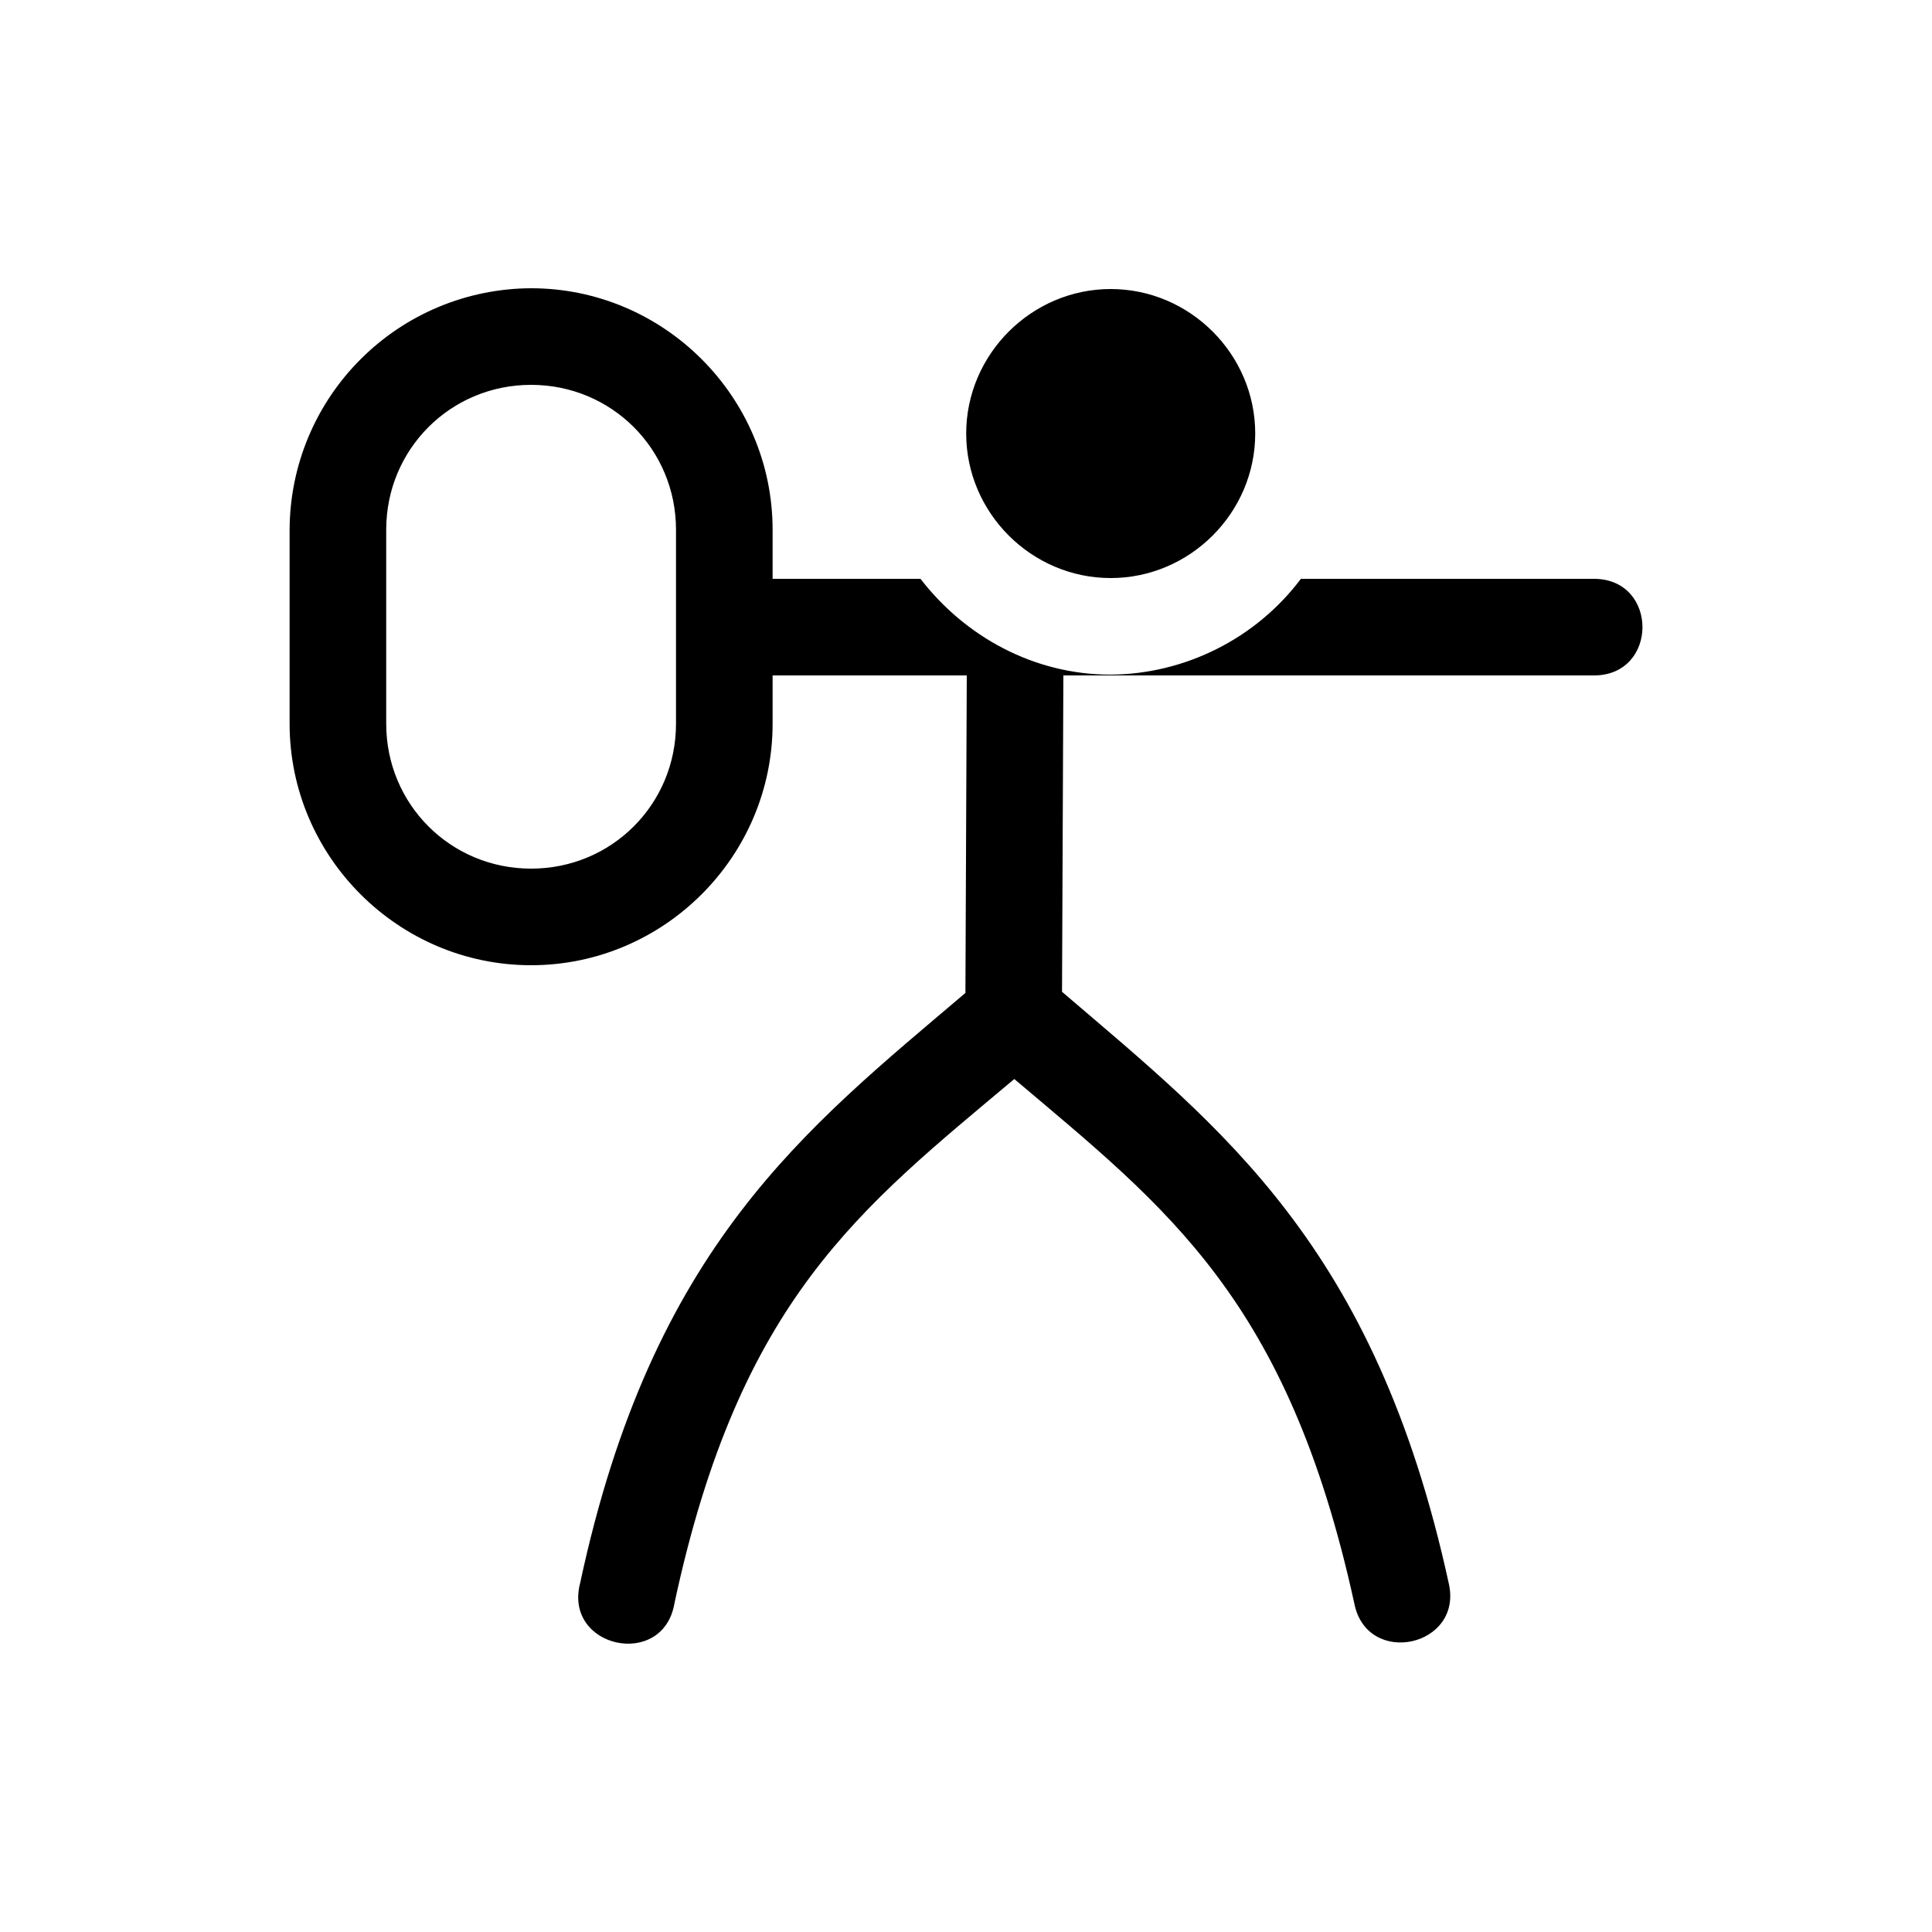 <svg width="20" height="20" viewBox="0 0 20 20" fill="none" xmlns="http://www.w3.org/2000/svg">
<path d="M5.498 2.984C4.836 2.986 4.201 3.25 3.733 3.719C3.264 4.187 3 4.822 2.998 5.484V7.492C2.998 8.867 4.123 9.992 5.498 9.992C6.873 9.992 7.998 8.867 7.998 7.492V6.992H10.008L9.994 10.279C8.334 11.689 6.753 12.901 6.006 16.386C5.828 17.061 6.866 17.285 6.982 16.597C7.658 13.446 8.906 12.509 10.5 11.17C12.084 12.51 13.331 13.447 14.02 16.6C14.153 17.266 15.155 17.045 14.996 16.384C14.233 12.89 12.645 11.681 10.994 10.267L11.008 6.992H16.51C17.167 6.982 17.167 6.002 16.51 5.992H13.467C13.237 6.297 12.94 6.545 12.598 6.717C12.257 6.889 11.88 6.981 11.498 6.984C10.7 6.984 9.988 6.588 9.529 5.992H7.998V5.484C7.998 4.109 6.873 2.984 5.498 2.984ZM11.498 2.992C10.678 2.992 10.002 3.668 10.002 4.488C10.002 5.308 10.677 5.984 11.498 5.984C12.318 5.984 12.994 5.309 12.994 4.488C12.994 3.668 12.319 2.992 11.498 2.992ZM5.498 3.984C6.332 3.984 6.998 4.65 6.998 5.484V7.492C6.998 8.326 6.332 8.992 5.498 8.992C4.664 8.992 3.998 8.326 3.998 7.492V5.484C3.998 4.65 4.664 3.984 5.498 3.984Z" fill="currentColor"/>
</svg>
